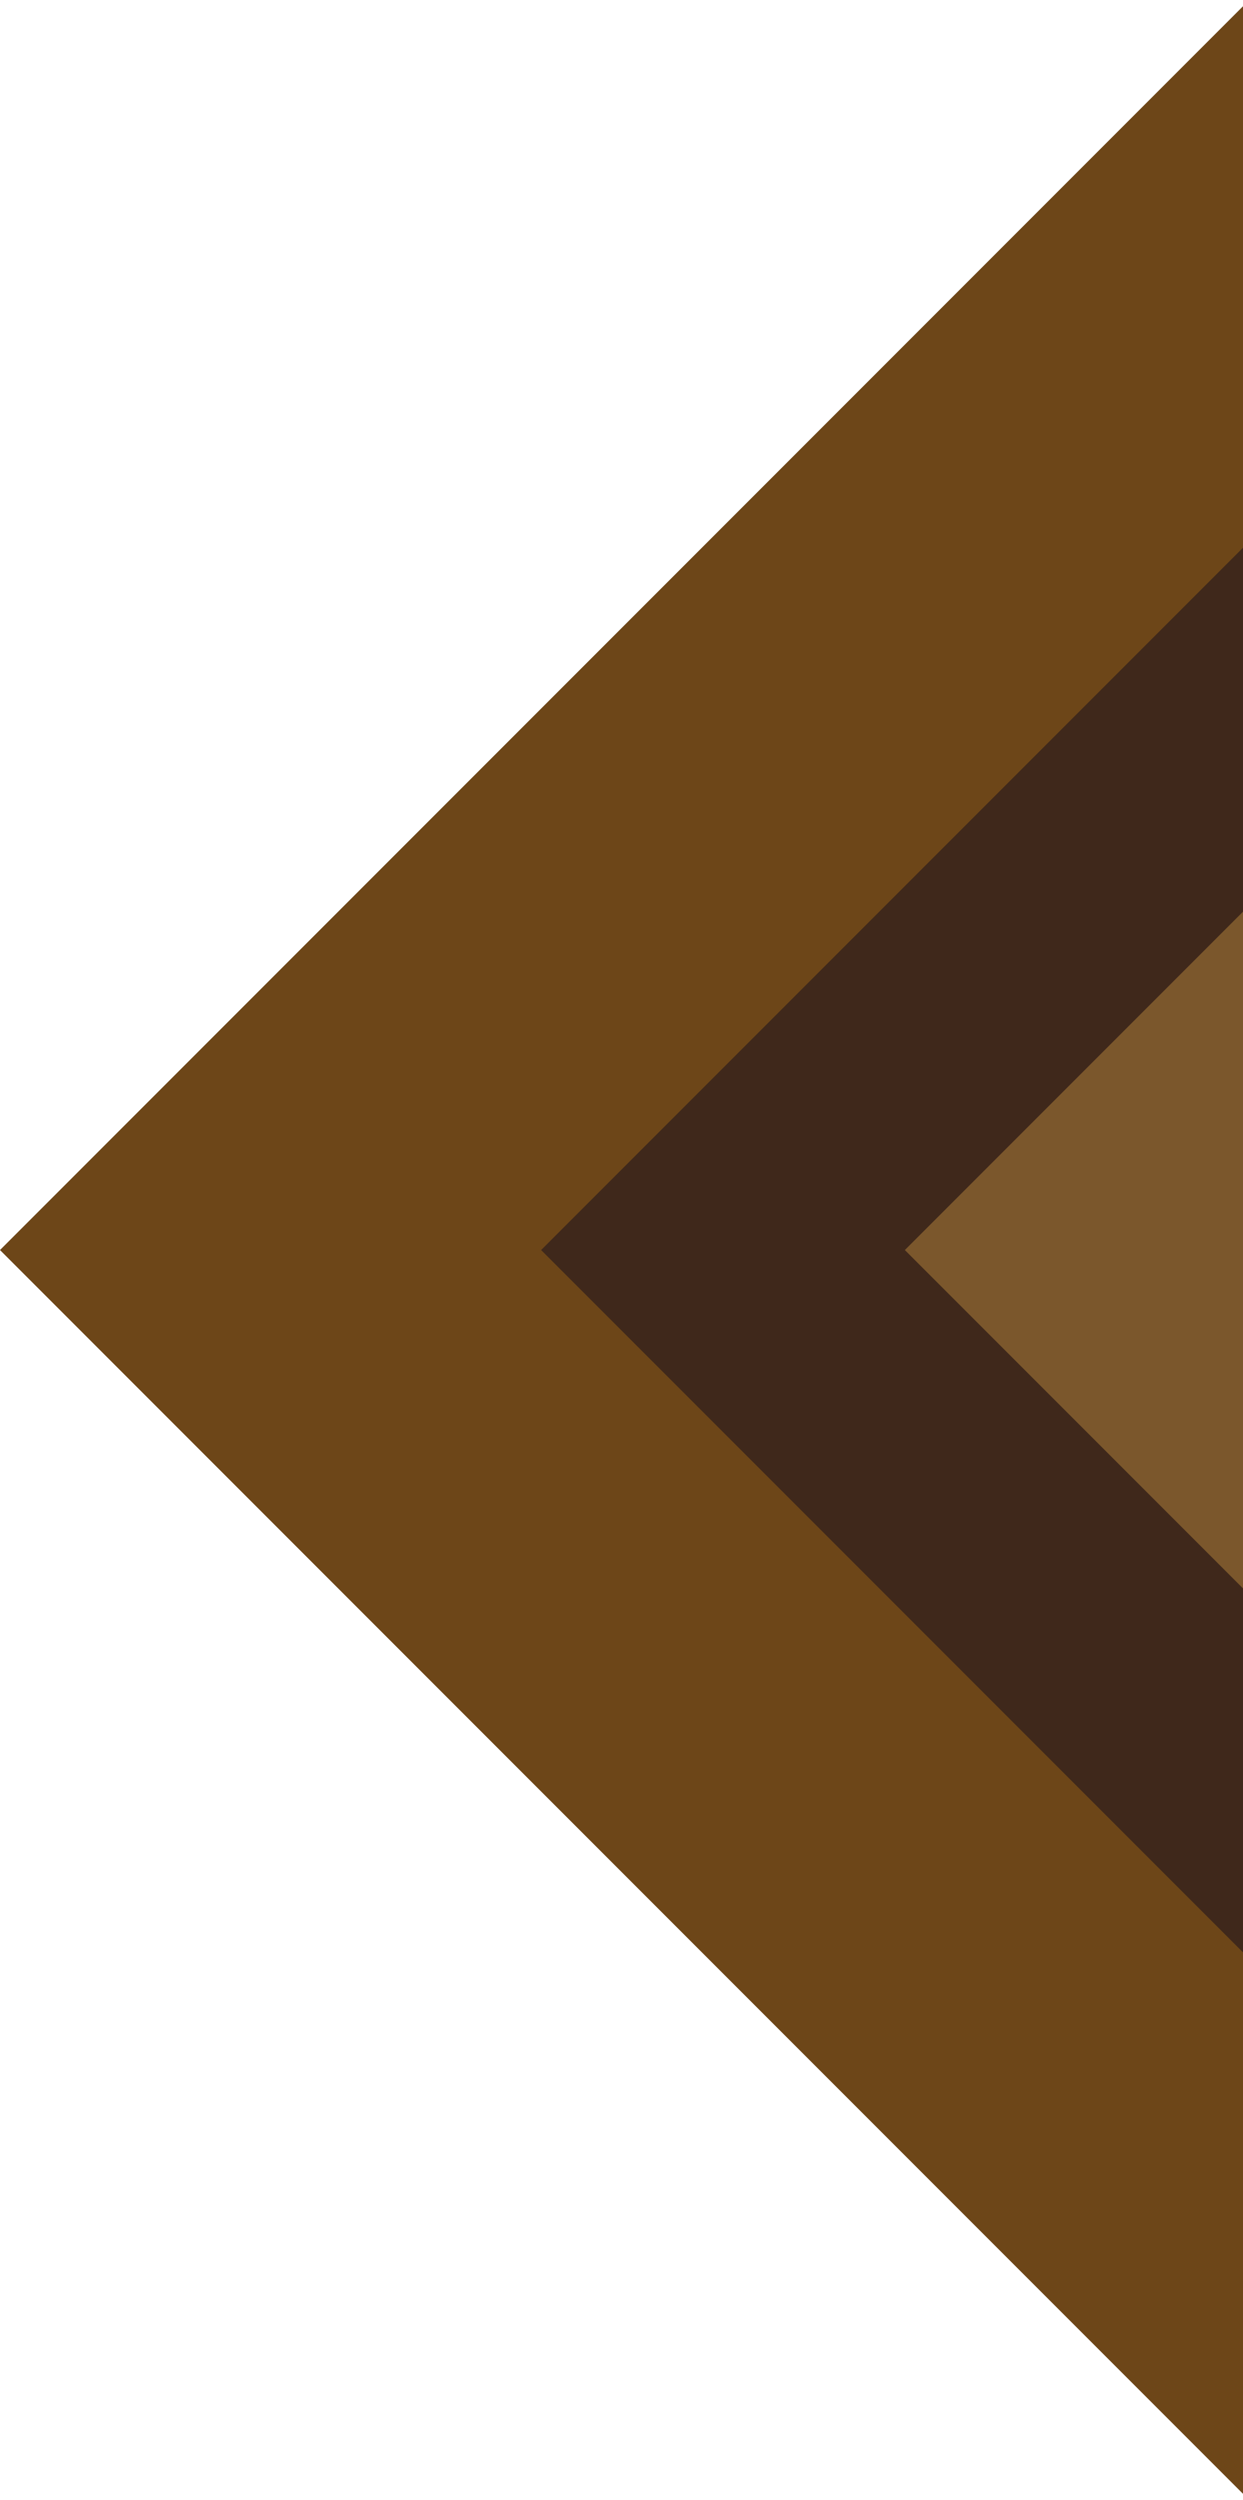 <svg width="397" height="798" viewBox="0 0 397 798" fill="none" xmlns="http://www.w3.org/2000/svg">
    <rect y="399" width="564.271" height="564.271" transform="rotate(-45 0 399)" fill="#6D4618"/>
    <rect x="172.828" y="399" width="319.855" height="319.855" transform="rotate(-45 172.828 399)" fill="#3F281B"/>
    <rect x="289" y="399" width="155.564" height="155.564" transform="rotate(-45 289 399)" fill="#7B572C"/>
</svg>

